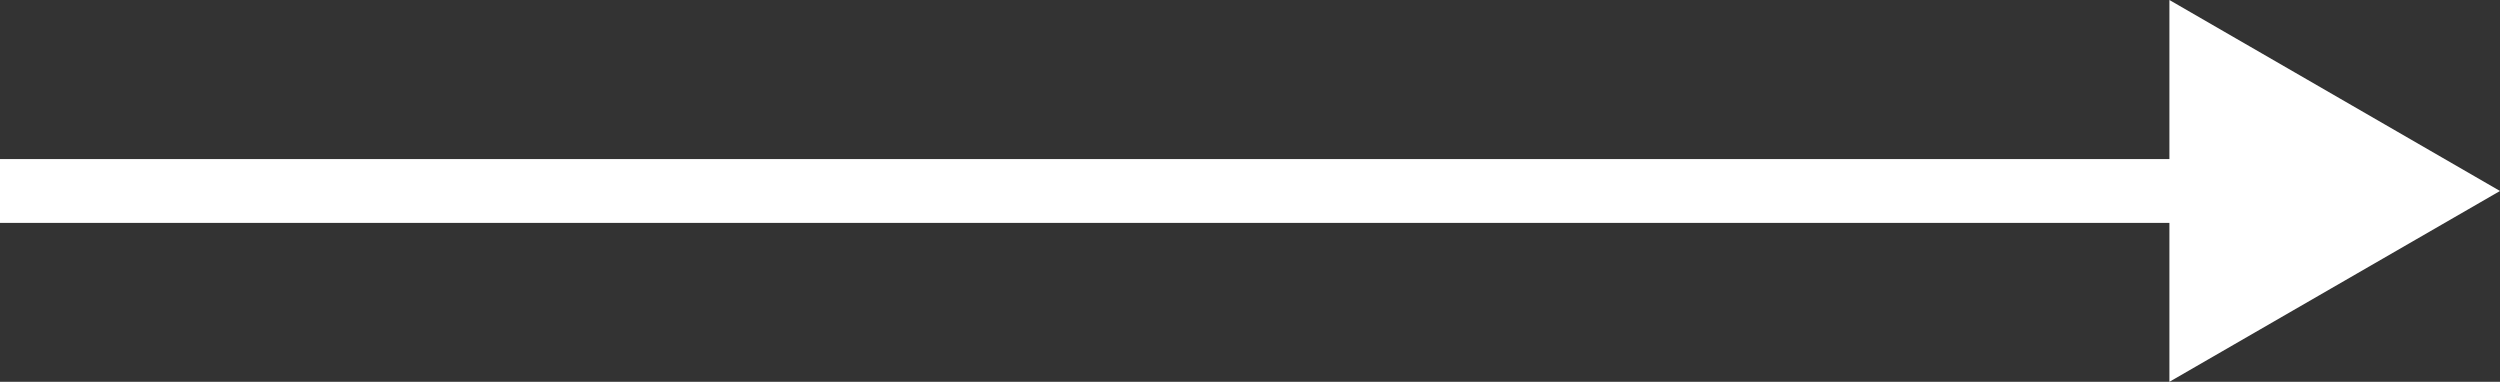 <svg id="Layer_1" data-name="Layer 1" xmlns="http://www.w3.org/2000/svg" viewBox="0 0 156.69 23.93">
  <rect x="0" y="0" width="156.69" height="23.93" fill="#333333" stroke="none"/>
  <defs>
    <style>
      .cls-1 {
        fill: none;
        stroke: #FFF;
        stroke-miterlimit: 10;
        stroke-width: 4px;
      }
      .cls-2 {
      fill: #fff;
      }
    </style>
  </defs>
  <g>
    <line class="cls-1" y1="11.97" x2="139.47" y2="11.97"/>
    <polygon class="cls-2" points="135.97 23.93 156.69 11.97 135.97 0 135.97 23.93"/>
  </g>
</svg>